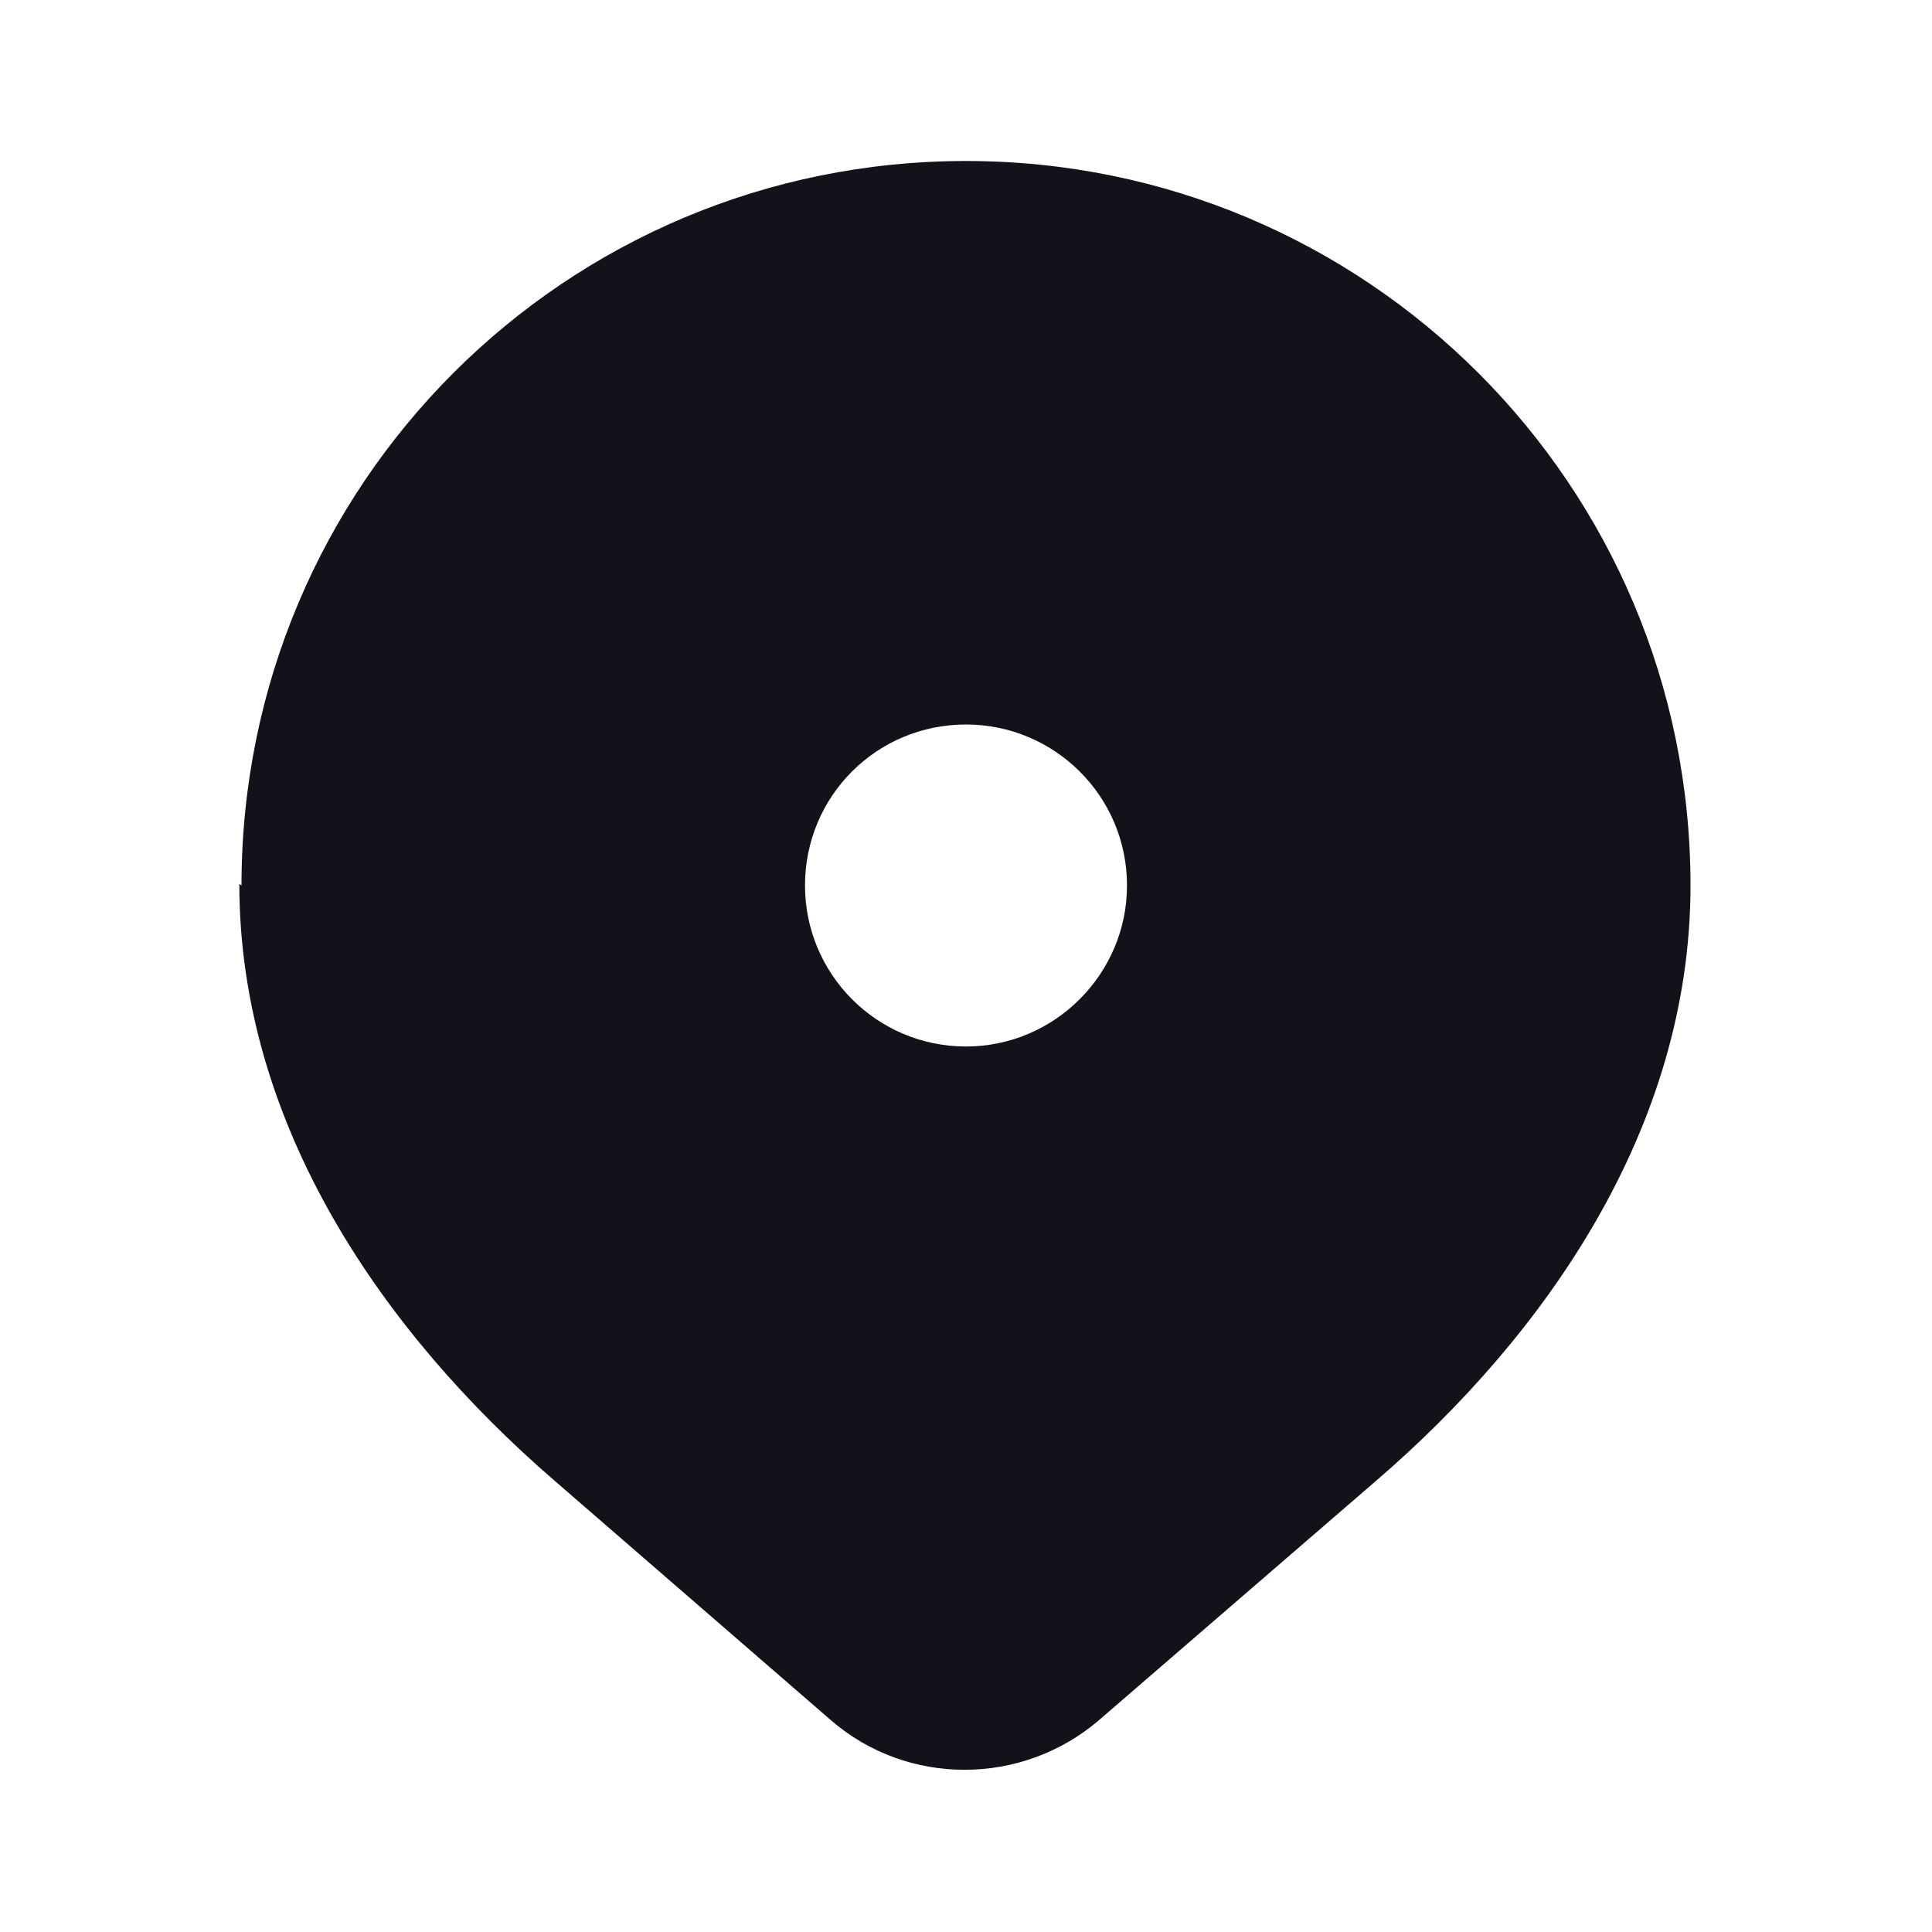 <svg viewBox="0 0 24 24" xmlns="http://www.w3.org/2000/svg"><g><path fill="#12131A" fill-rule="evenodd" d="M3 11c0-4.98 4.02-9 9-9 4.97 0 9 4.02 9 9 0 3.02-1.81 5.59-3.9 7.39l-3.45 2.98c-.96.82-2.38.82-3.327 0l-3.45-2.99c-2.09-1.81-3.9-4.38-3.9-7.4Zm9 2c1.1 0 2-.9 2-2 0-1.11-.9-2-2-2 -1.11 0-2 .89-2 2 0 1.1.89 2 2 2Z"/></g></svg>